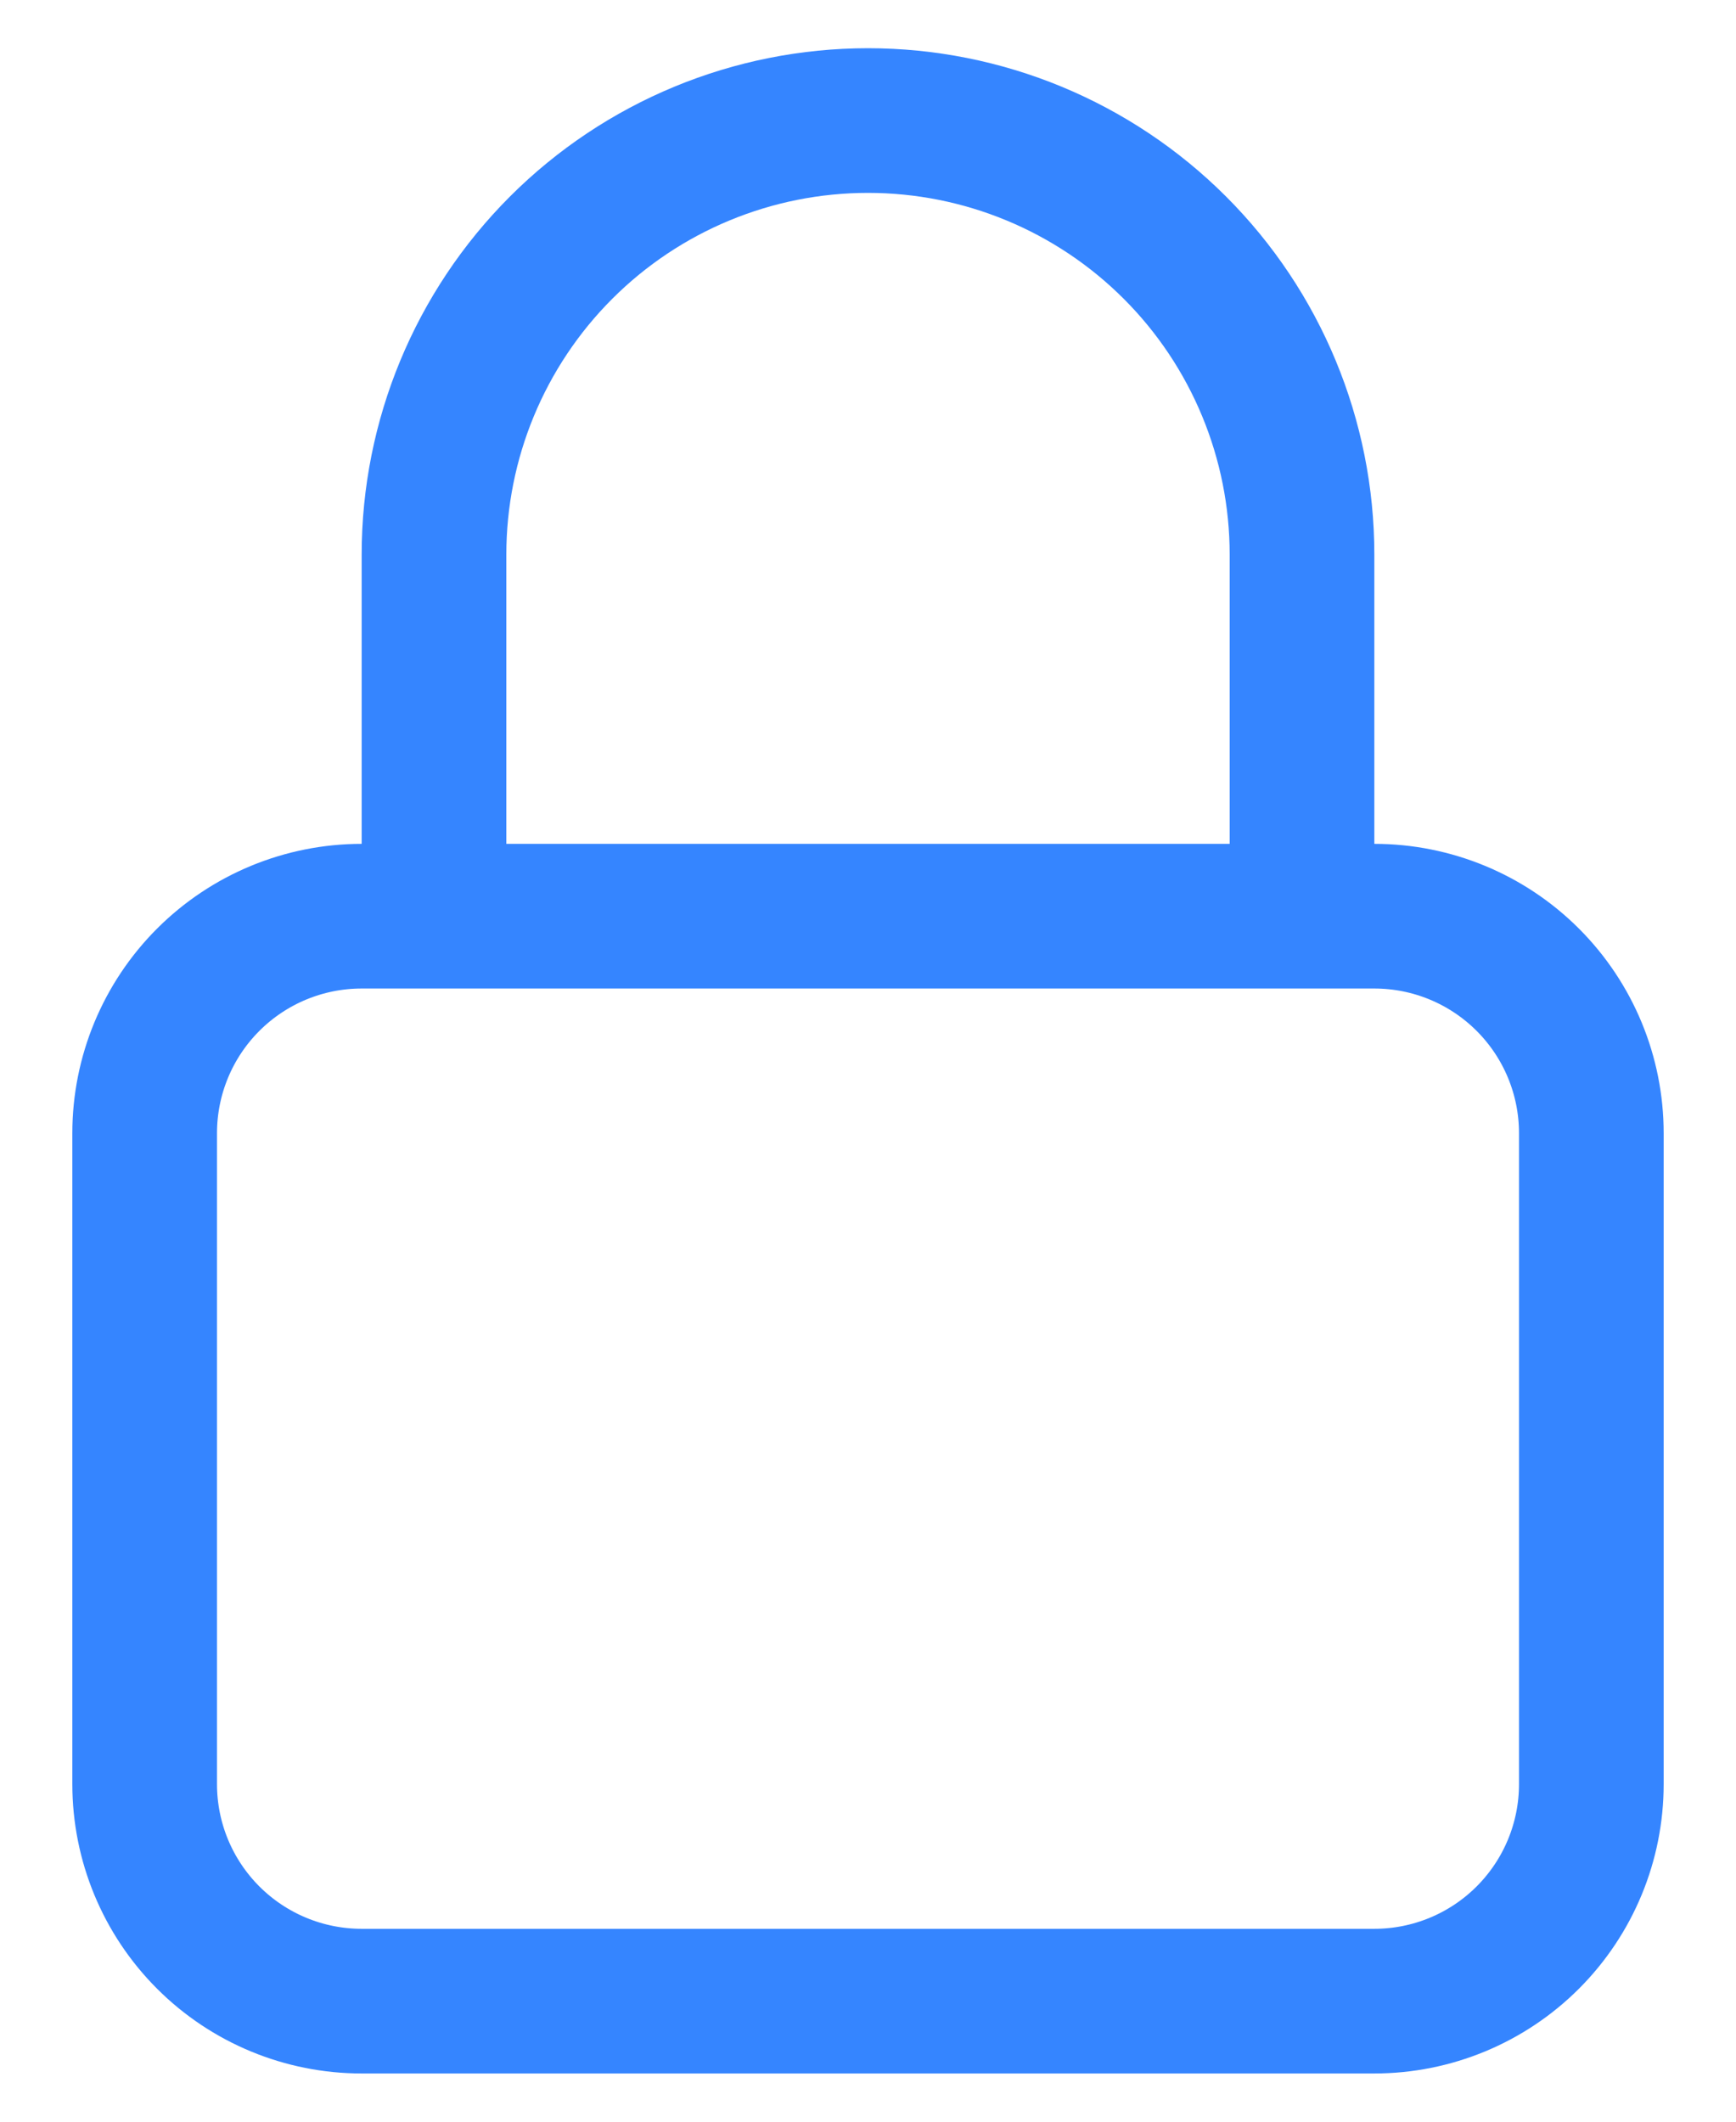 <svg width="18" height="22" viewBox="0 0 18 22" fill="none" xmlns="http://www.w3.org/2000/svg">
<path d="M13.5 9.5V5.75C13.5 4.557 13.026 3.412 12.182 2.568C11.338 1.724 10.194 1.25 9 1.25C7.807 1.25 6.662 1.724 5.818 2.568C4.974 3.412 4.5 4.557 4.5 5.75V9.5M3.75 20.75H14.25C14.847 20.75 15.419 20.513 15.841 20.091C16.263 19.669 16.5 19.097 16.5 18.5V11.75C16.5 11.153 16.263 10.581 15.841 10.159C15.419 9.737 14.847 9.5 14.25 9.5H3.75C3.153 9.5 2.581 9.737 2.159 10.159C1.737 10.581 1.5 11.153 1.5 11.75V18.5C1.5 19.097 1.737 19.669 2.159 20.091C2.581 20.513 3.153 20.75 3.75 20.75Z" stroke="#3585FF" stroke-width="1.5" stroke-linecap="round" stroke-linejoin="round"/>
</svg>
